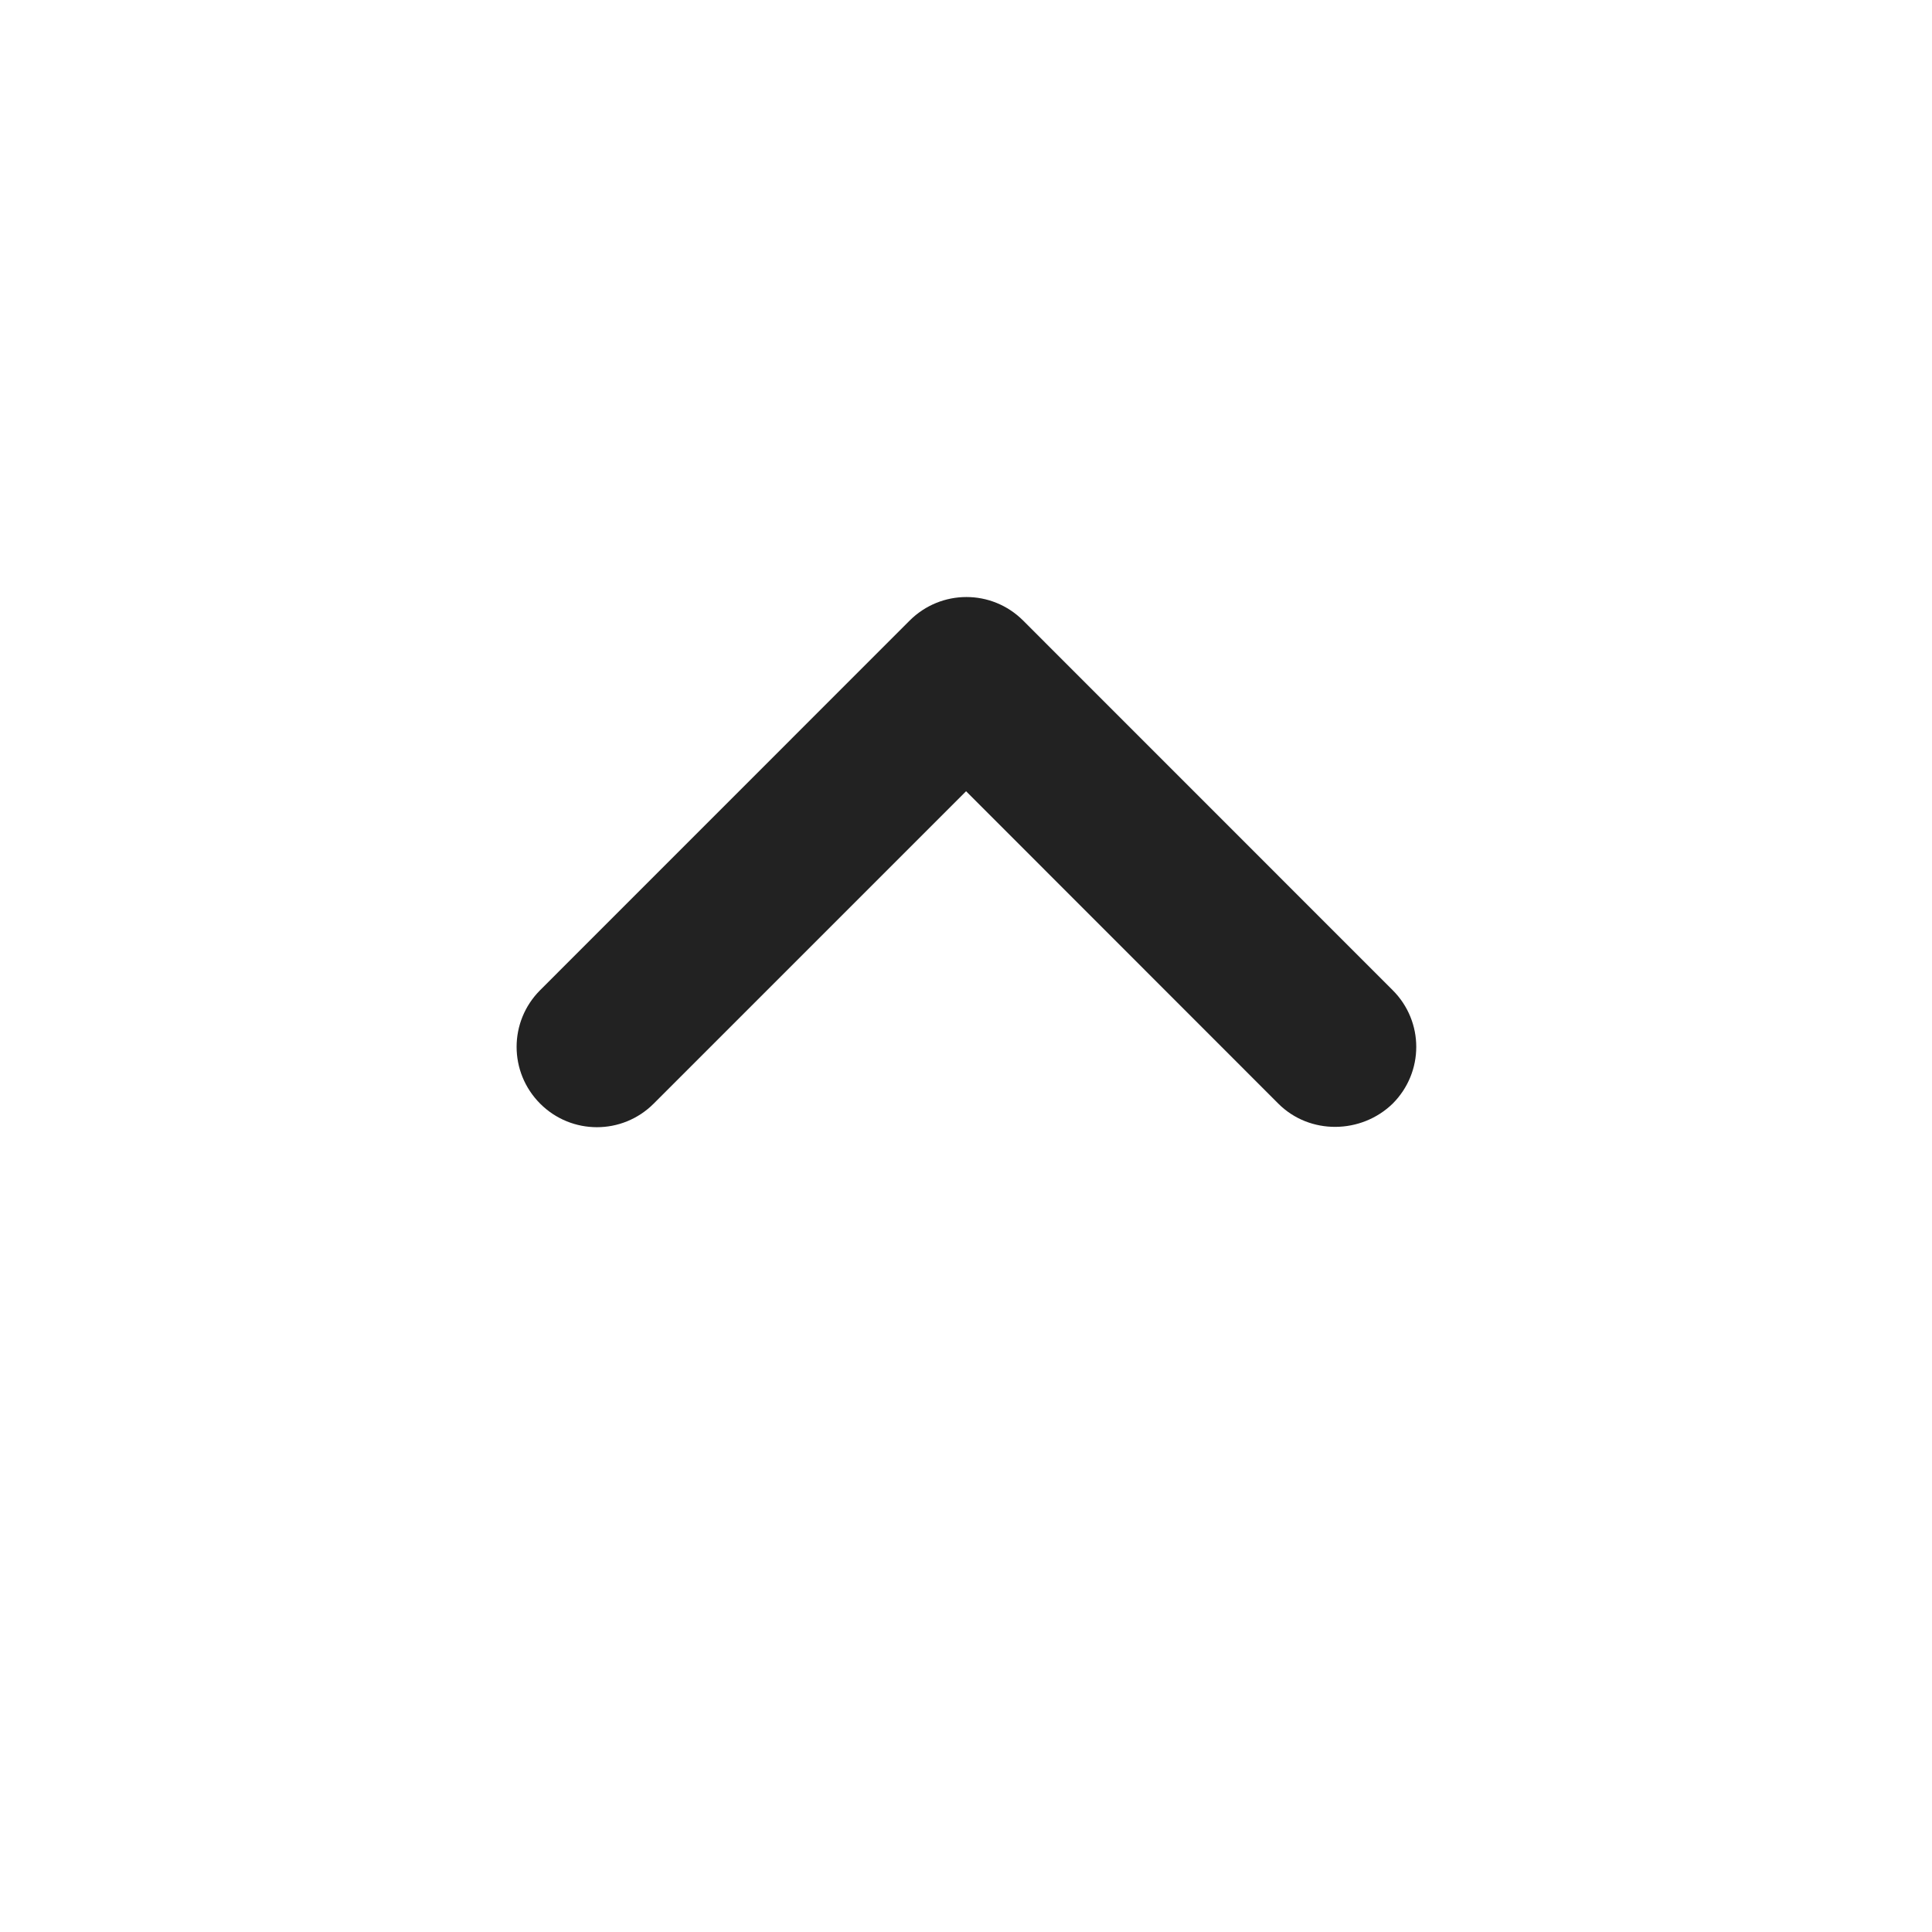 <svg width="24" height="24" viewBox="0 0 24 24" fill="none" xmlns="http://www.w3.org/2000/svg">
<mask id="mask0_12_8" style="mask-type:alpha" maskUnits="userSpaceOnUse" x="0" y="0" width="24" height="24">
<rect width="24" height="24" transform="matrix(1 0 0 -1 0 24)" fill="#D9D9D9"/>
</mask>
<g mask="url(#mask0_12_8)">
<path d="M15.88 13.71L12.001 9.829L8.12 13.71C7.73 14.1 7.1 14.1 6.71 13.71C6.32 13.319 6.32 12.69 6.71 12.3L11.3 7.709C11.691 7.319 12.32 7.319 12.71 7.709L17.3 12.3C17.691 12.69 17.691 13.319 17.3 13.71C16.91 14.089 16.27 14.1 15.88 13.71Z" fill="#222222"/>
</g>
</svg>
